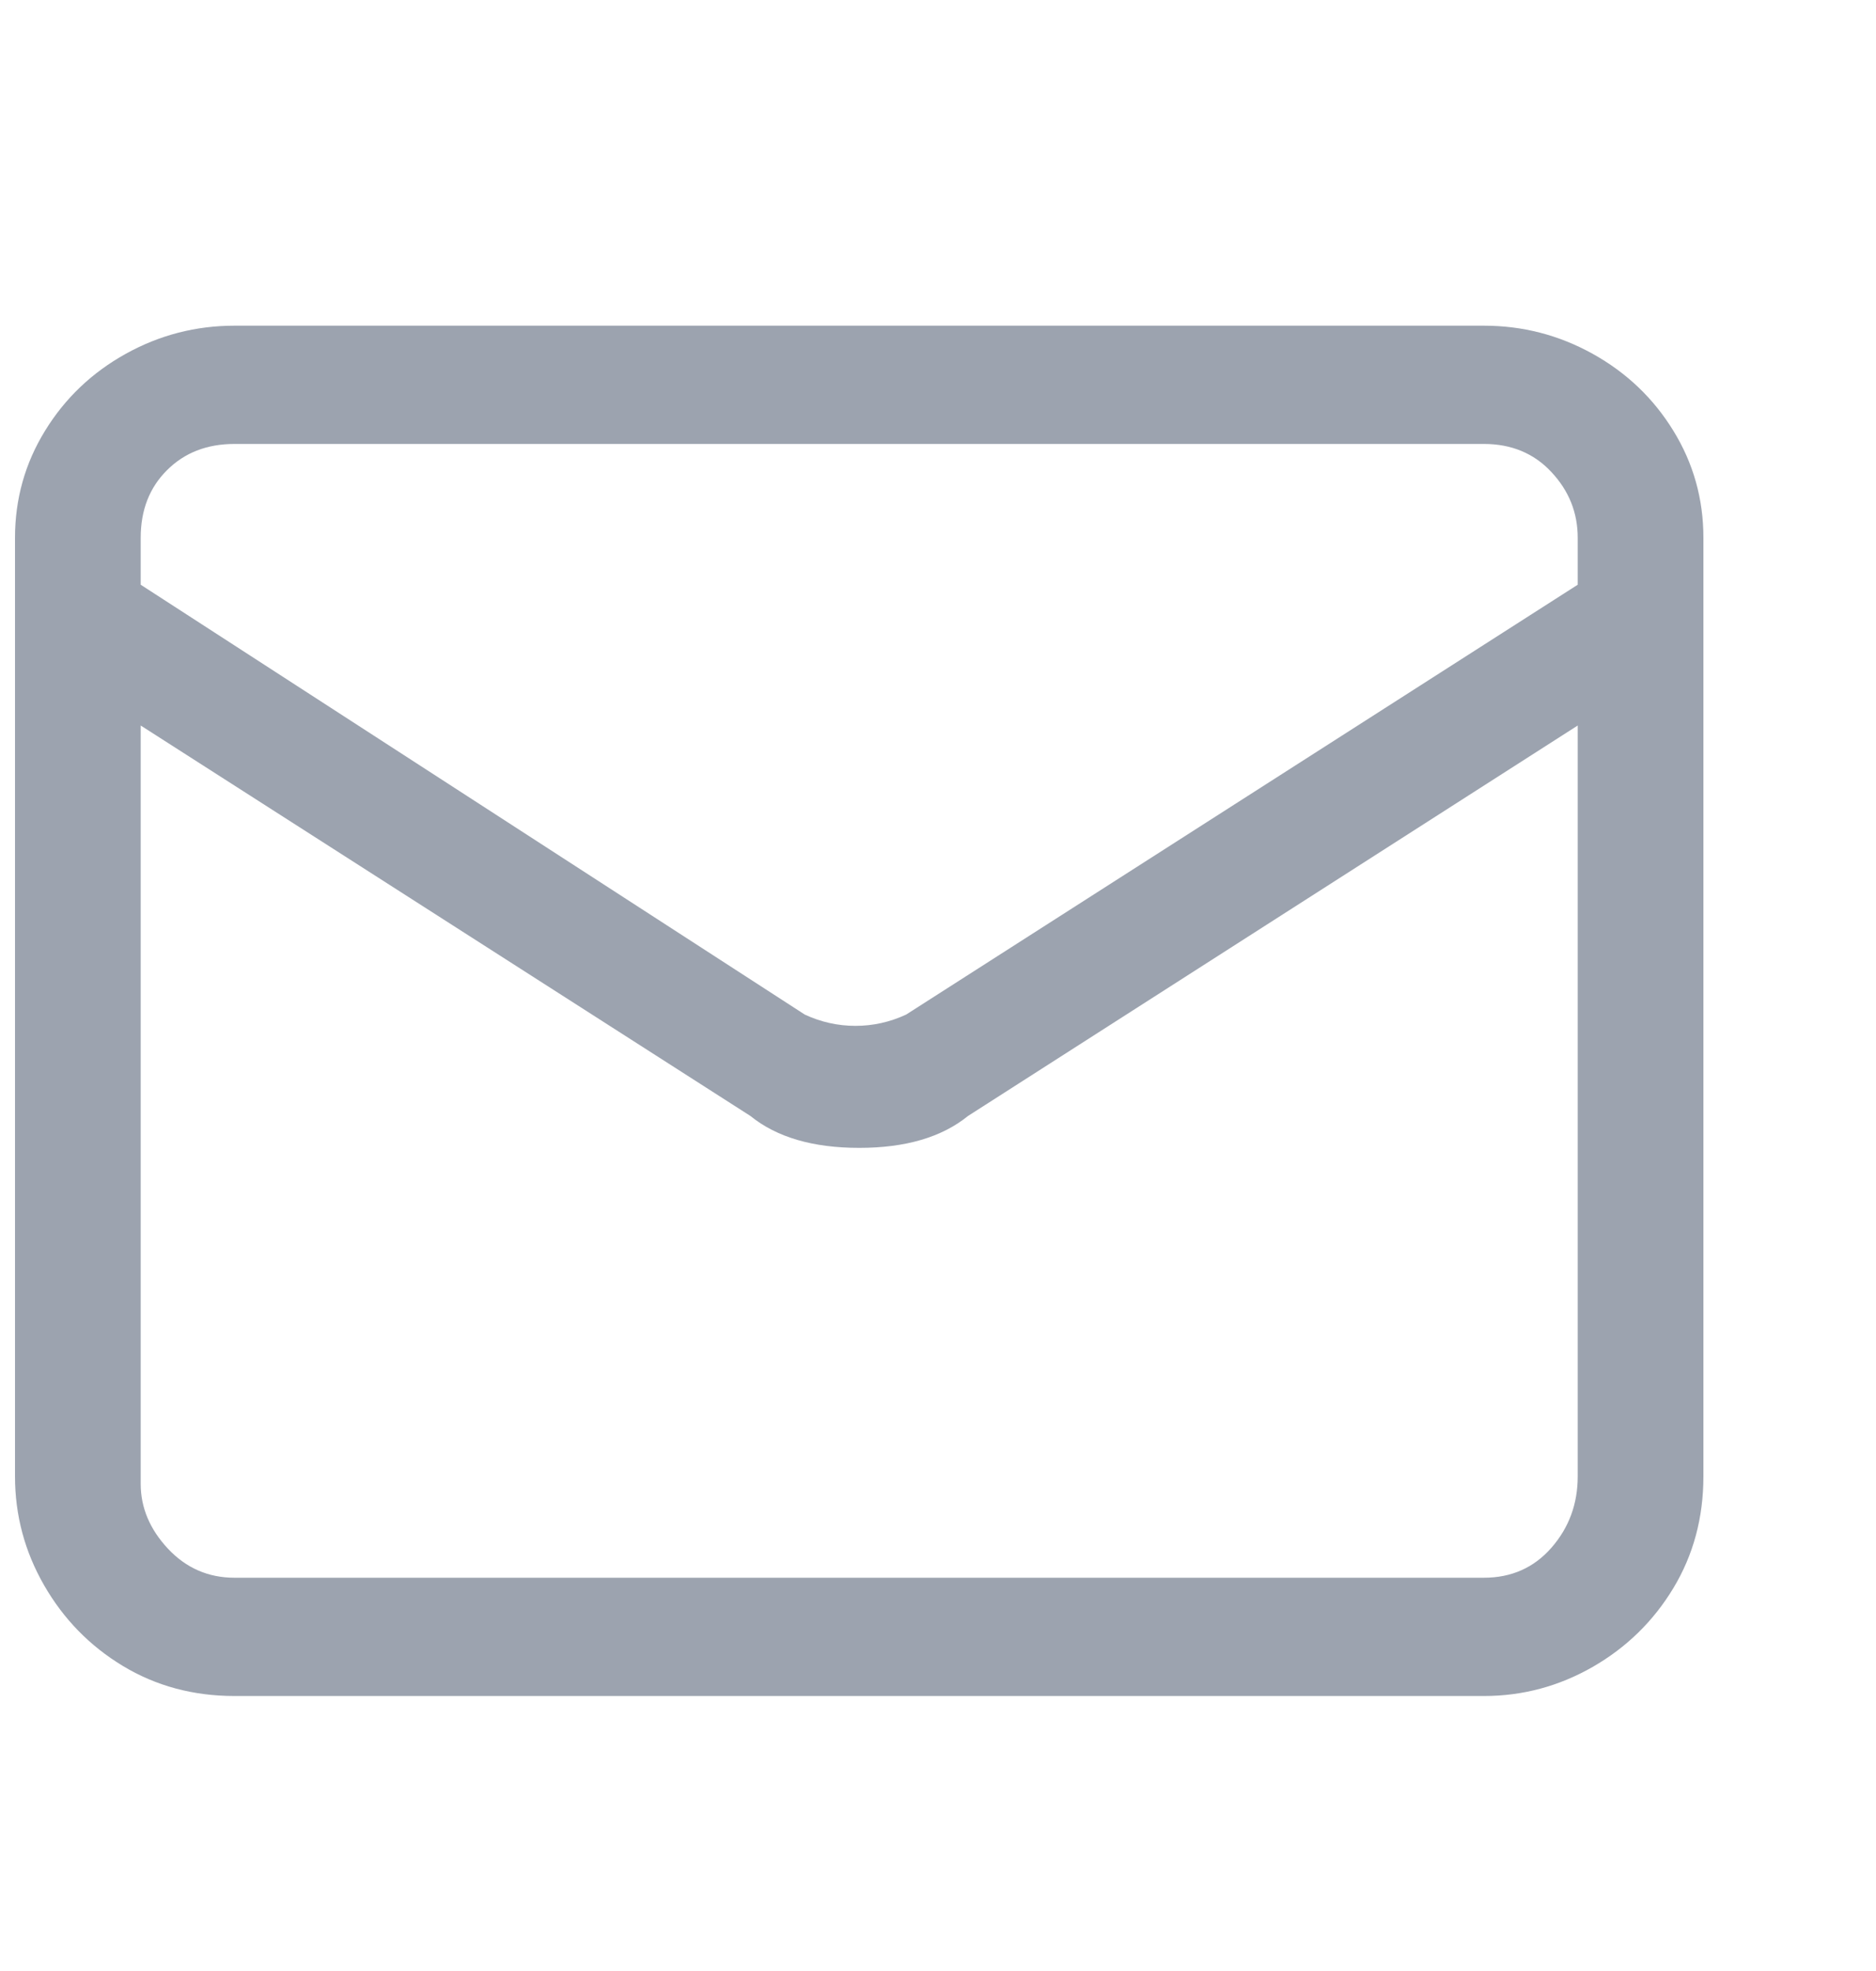 <svg width="20" height="21" viewBox="0 0 20 21" fill="none" xmlns="http://www.w3.org/2000/svg">
<path d="M15.82 3.47H2.5C2.087 3.47 1.7 3.57 1.34 3.77C0.98 3.97 0.693 4.243 0.48 4.59C0.267 4.936 0.16 5.316 0.16 5.73V15.73C0.16 16.143 0.263 16.53 0.47 16.89C0.677 17.25 0.957 17.537 1.31 17.75C1.663 17.963 2.06 18.07 2.5 18.07H15.82C16.233 18.07 16.62 17.966 16.98 17.76C17.34 17.553 17.627 17.273 17.84 16.92C18.053 16.567 18.16 16.17 18.16 15.73V5.73C18.16 5.316 18.053 4.936 17.84 4.59C17.627 4.243 17.34 3.97 16.98 3.77C16.62 3.57 16.233 3.47 15.82 3.47ZM2.5 4.73H15.82C16.113 4.73 16.354 4.83 16.54 5.03C16.727 5.23 16.82 5.463 16.82 5.73V6.23L9.66 10.81C9.487 10.89 9.307 10.93 9.12 10.93C8.933 10.93 8.753 10.89 8.58 10.81L1.5 6.23V5.73C1.5 5.436 1.593 5.196 1.78 5.01C1.967 4.823 2.207 4.73 2.5 4.73ZM15.82 16.81H2.5C2.22 16.81 1.983 16.706 1.79 16.5C1.597 16.293 1.5 16.063 1.5 15.81V7.73L8 11.89C8.28 12.117 8.667 12.23 9.16 12.23C9.653 12.23 10.04 12.117 10.32 11.89L16.82 7.73V15.73C16.82 16.023 16.727 16.276 16.54 16.49C16.354 16.703 16.113 16.81 15.82 16.81Z" fill="#9CA3AF"/>
</svg>
